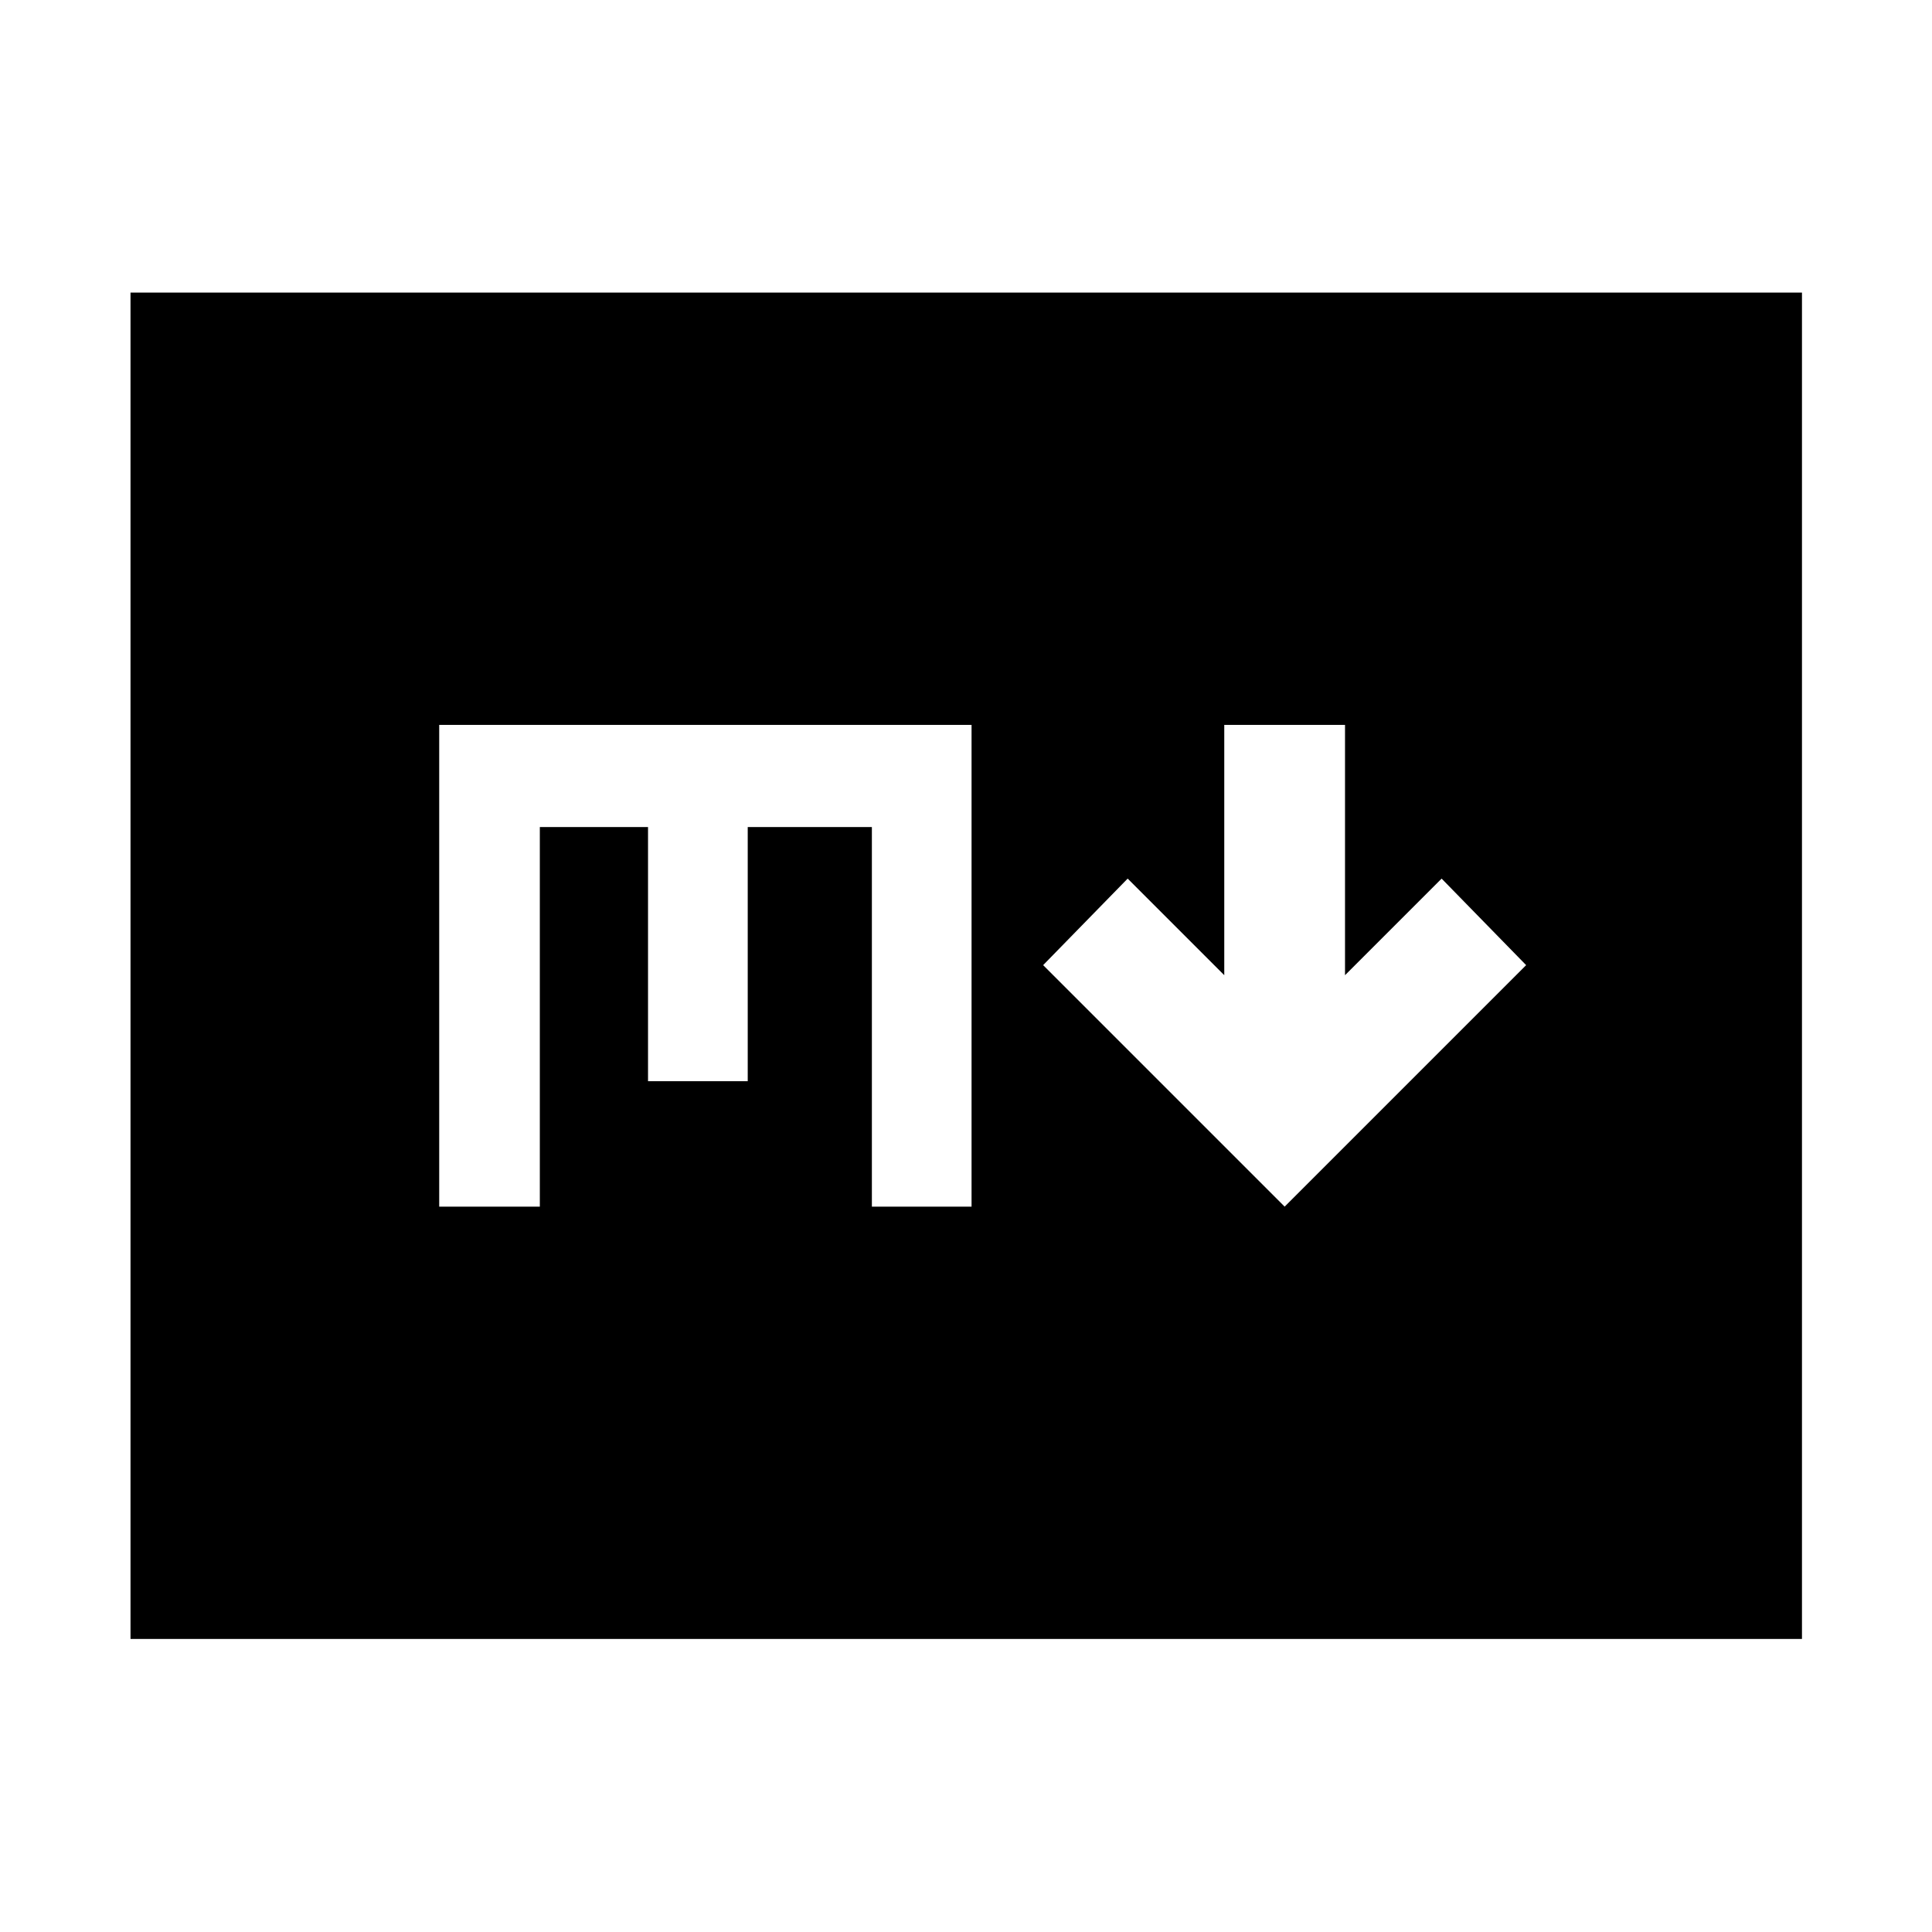 <svg xmlns="http://www.w3.org/2000/svg" height="48" viewBox="0 -960 960 960" width="48"><path d="m638.33-360.43 120-120-42-43-48 48V-599.8h-60v124.37l-48-48-42 43 120 120ZM64.85-145.61v-669.02h830.54v669.02H64.85Zm153.39-214.82h50v-188.61H322v126.28h49.54v-126.28h61.69v188.61h49.53V-599.8H218.24v239.37Z"/></svg>